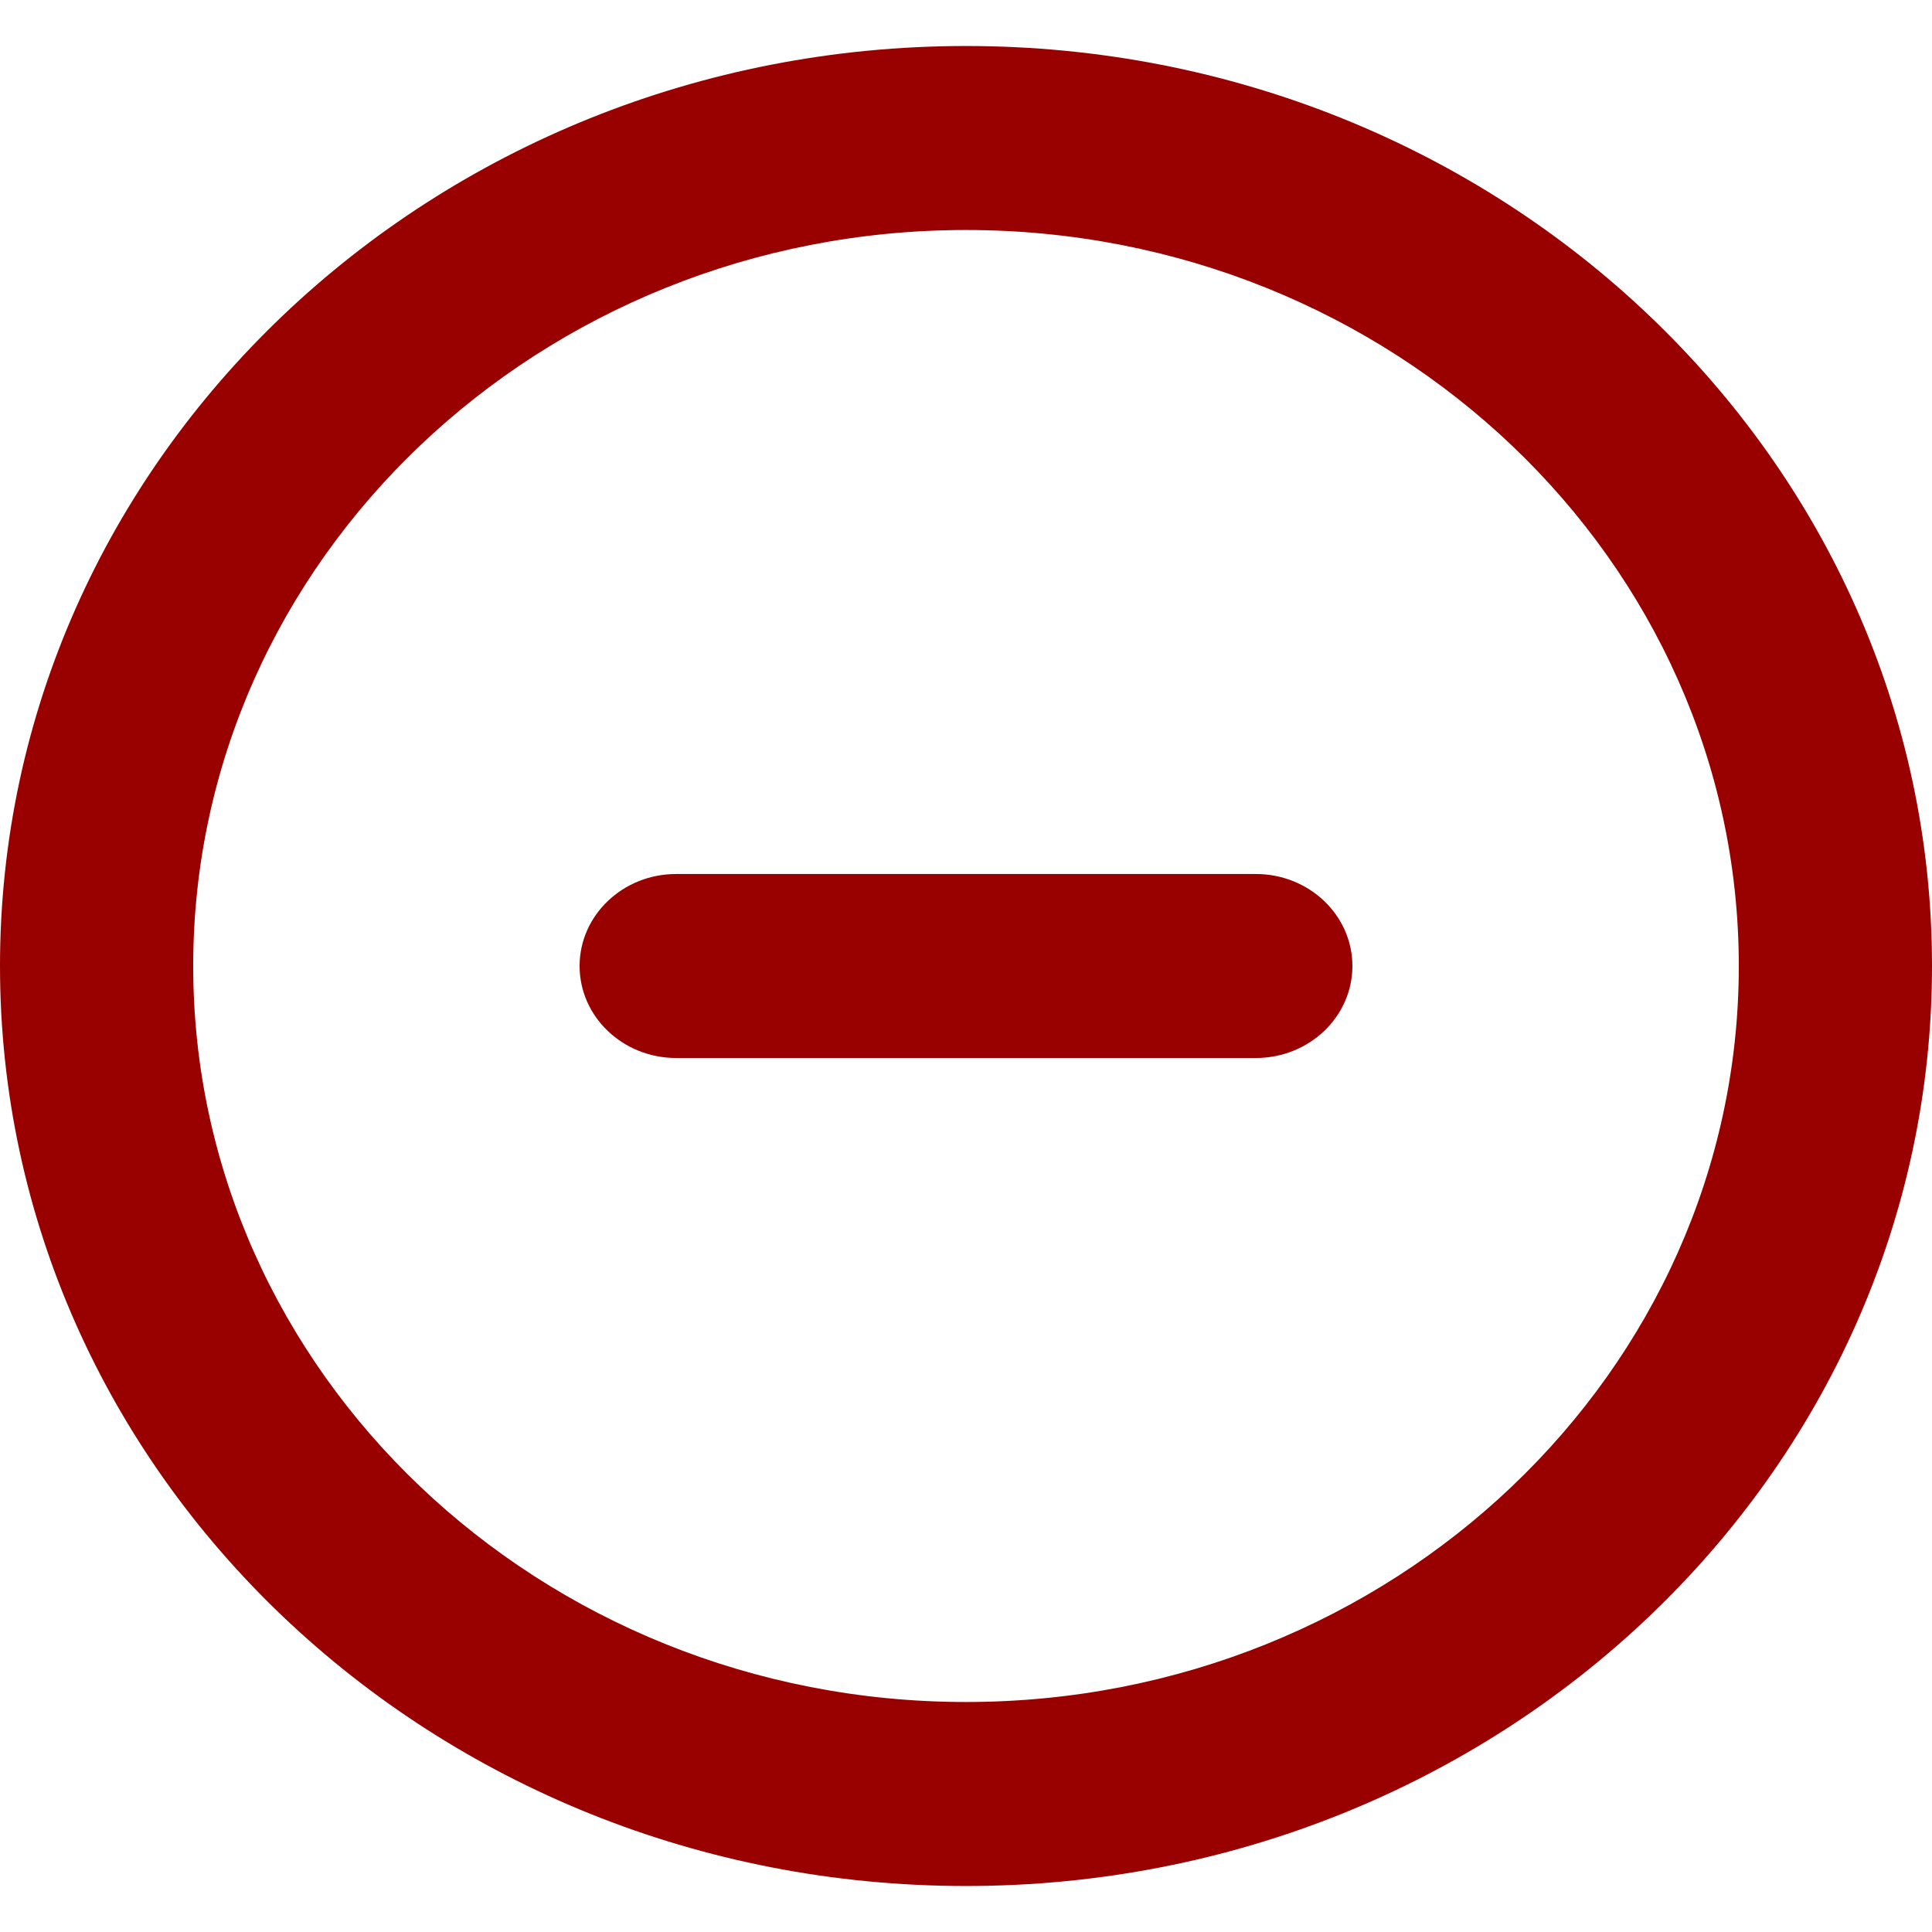 <!DOCTYPE svg PUBLIC "-//W3C//DTD SVG 1.1//EN" "http://www.w3.org/Graphics/SVG/1.1/DTD/svg11.dtd">
<!-- Uploaded to: SVG Repo, www.svgrepo.com, Transformed by: SVG Repo Mixer Tools -->
<svg width="64px" height="64px" viewBox="0 -0.5 21 21" version="1.1" xmlns="http://www.w3.org/2000/svg" xmlns:xlink="http://www.w3.org/1999/xlink" fill="#990000" stroke="#990000">
<g id="SVGRepo_bgCarrier" stroke-width="0"/>
<g id="SVGRepo_tracerCarrier" stroke-linecap="round" stroke-linejoin="round"/>
<g id="SVGRepo_iconCarrier"> <title>minus_circle [#1426]</title> <desc>Created with Sketch.</desc> <defs> </defs> <g id="Page-1" stroke="none" stroke-width="1" fill="none" fill-rule="evenodd"> <g id="Dribbble-Light-Preview" transform="translate(-219, -600)" fill="#990000"> <g id="icons" transform="translate(56, 160)"> <path d="M177.7,450 C177.7,450.552 177.23,451 176.65,451 L170.35,451 C169.77,451 169.3,450.552 169.3,450 C169.3,449.448 169.77,449 170.35,449 L176.65,449 C177.23,449 177.7,449.448 177.7,450 M173.5,458 C168.868,458 165.1,454.411 165.1,450 C165.1,445.589 168.868,442 173.5,442 C178.132,442 181.9,445.589 181.9,450 C181.9,454.411 178.132,458 173.5,458 M173.5,440 C167.701,440 163,444.477 163,450 C163,455.523 167.701,460 173.5,460 C179.299,460 184,455.523 184,450 C184,444.477 179.299,440 173.5,440" id="minus_circle-[#1426]"> </path> </g> </g> </g> </g>
</svg>